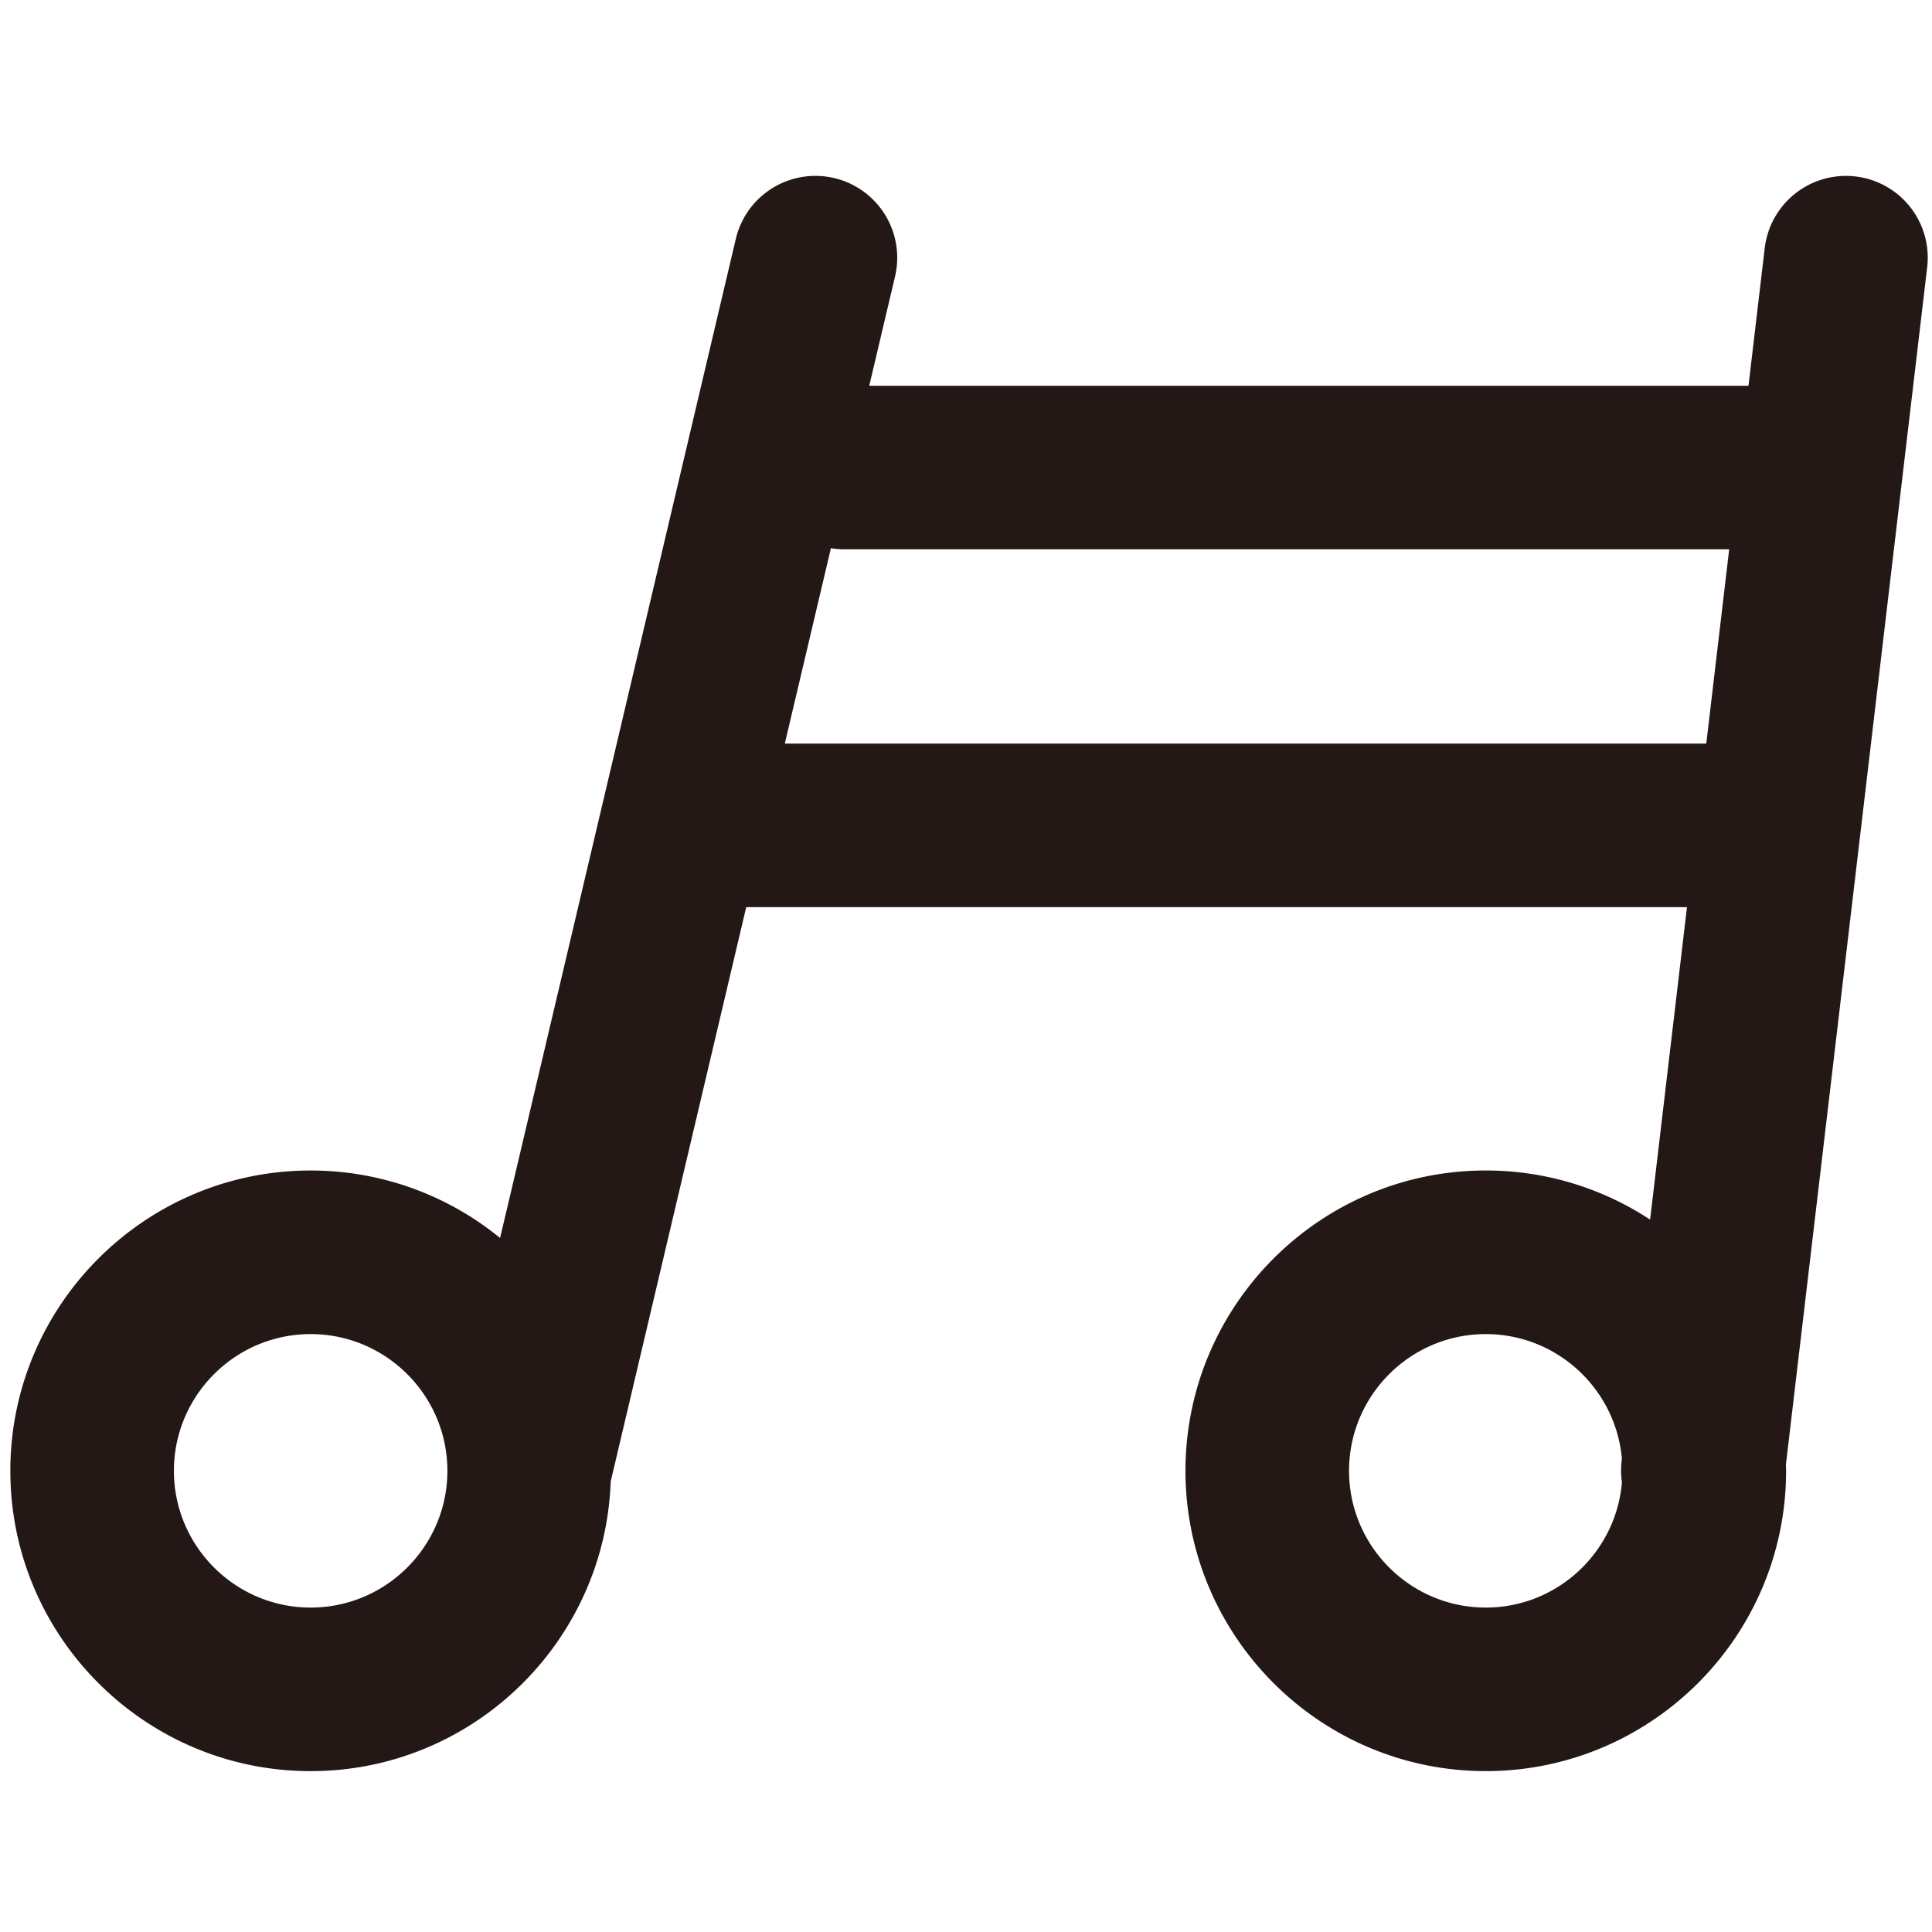 <?xml version="1.0" standalone="no"?><!DOCTYPE svg PUBLIC "-//W3C//DTD SVG 1.1//EN" "http://www.w3.org/Graphics/SVG/1.1/DTD/svg11.dtd"><svg t="1545801635251" class="icon" style="" viewBox="0 0 1024 1024" version="1.1" xmlns="http://www.w3.org/2000/svg" p-id="1713" xmlns:xlink="http://www.w3.org/1999/xlink" width="200" height="200"><defs><style type="text/css"></style></defs><path d="M983.475 93.528a43.364 43.364 0 0 0-48.133 37.967l-8.605 72.965H460.717l13.67-57.93a43.35 43.35 0 0 0-84.388-19.912L265.049 656.161a158.423 158.423 0 0 0-100.399-35.771C76.881 620.39 5.477 691.794 5.477 779.564s71.405 159.174 159.174 159.174c85.869 0 156.031-68.356 159.03-153.517l71.831-304.418h498.619L874.587 646.421a158.213 158.213 0 0 0-87.09-26.039c-87.769 0-159.174 71.405-159.174 159.174s71.405 159.174 159.174 159.174c87.762 0 159.167-71.405 159.167-159.174 0-1.12-0.065-2.233-0.087-3.352l74.866-634.558a43.336 43.336 0 0 0-37.967-48.119zM164.651 852.045c-39.962 0-72.474-32.513-72.474-72.474s32.513-72.474 72.474-72.474 72.474 32.513 72.474 72.474-32.52 72.474-72.474 72.474z m251.315-457.935l24.435-103.563c2.276 0.368 4.588 0.607 6.965 0.607h469.141l-12.145 102.956H415.965z m371.531 457.935c-39.962 0-72.474-32.513-72.474-72.474s32.513-72.474 72.474-72.474c37.78 0 68.869 29.081 72.142 66.037l-0.159 1.358a43.133 43.133 0 0 0 0.181 11.184c-3.121 37.108-34.268 66.369-72.163 66.369z" fill="#231815" p-id="1714"></path></svg>